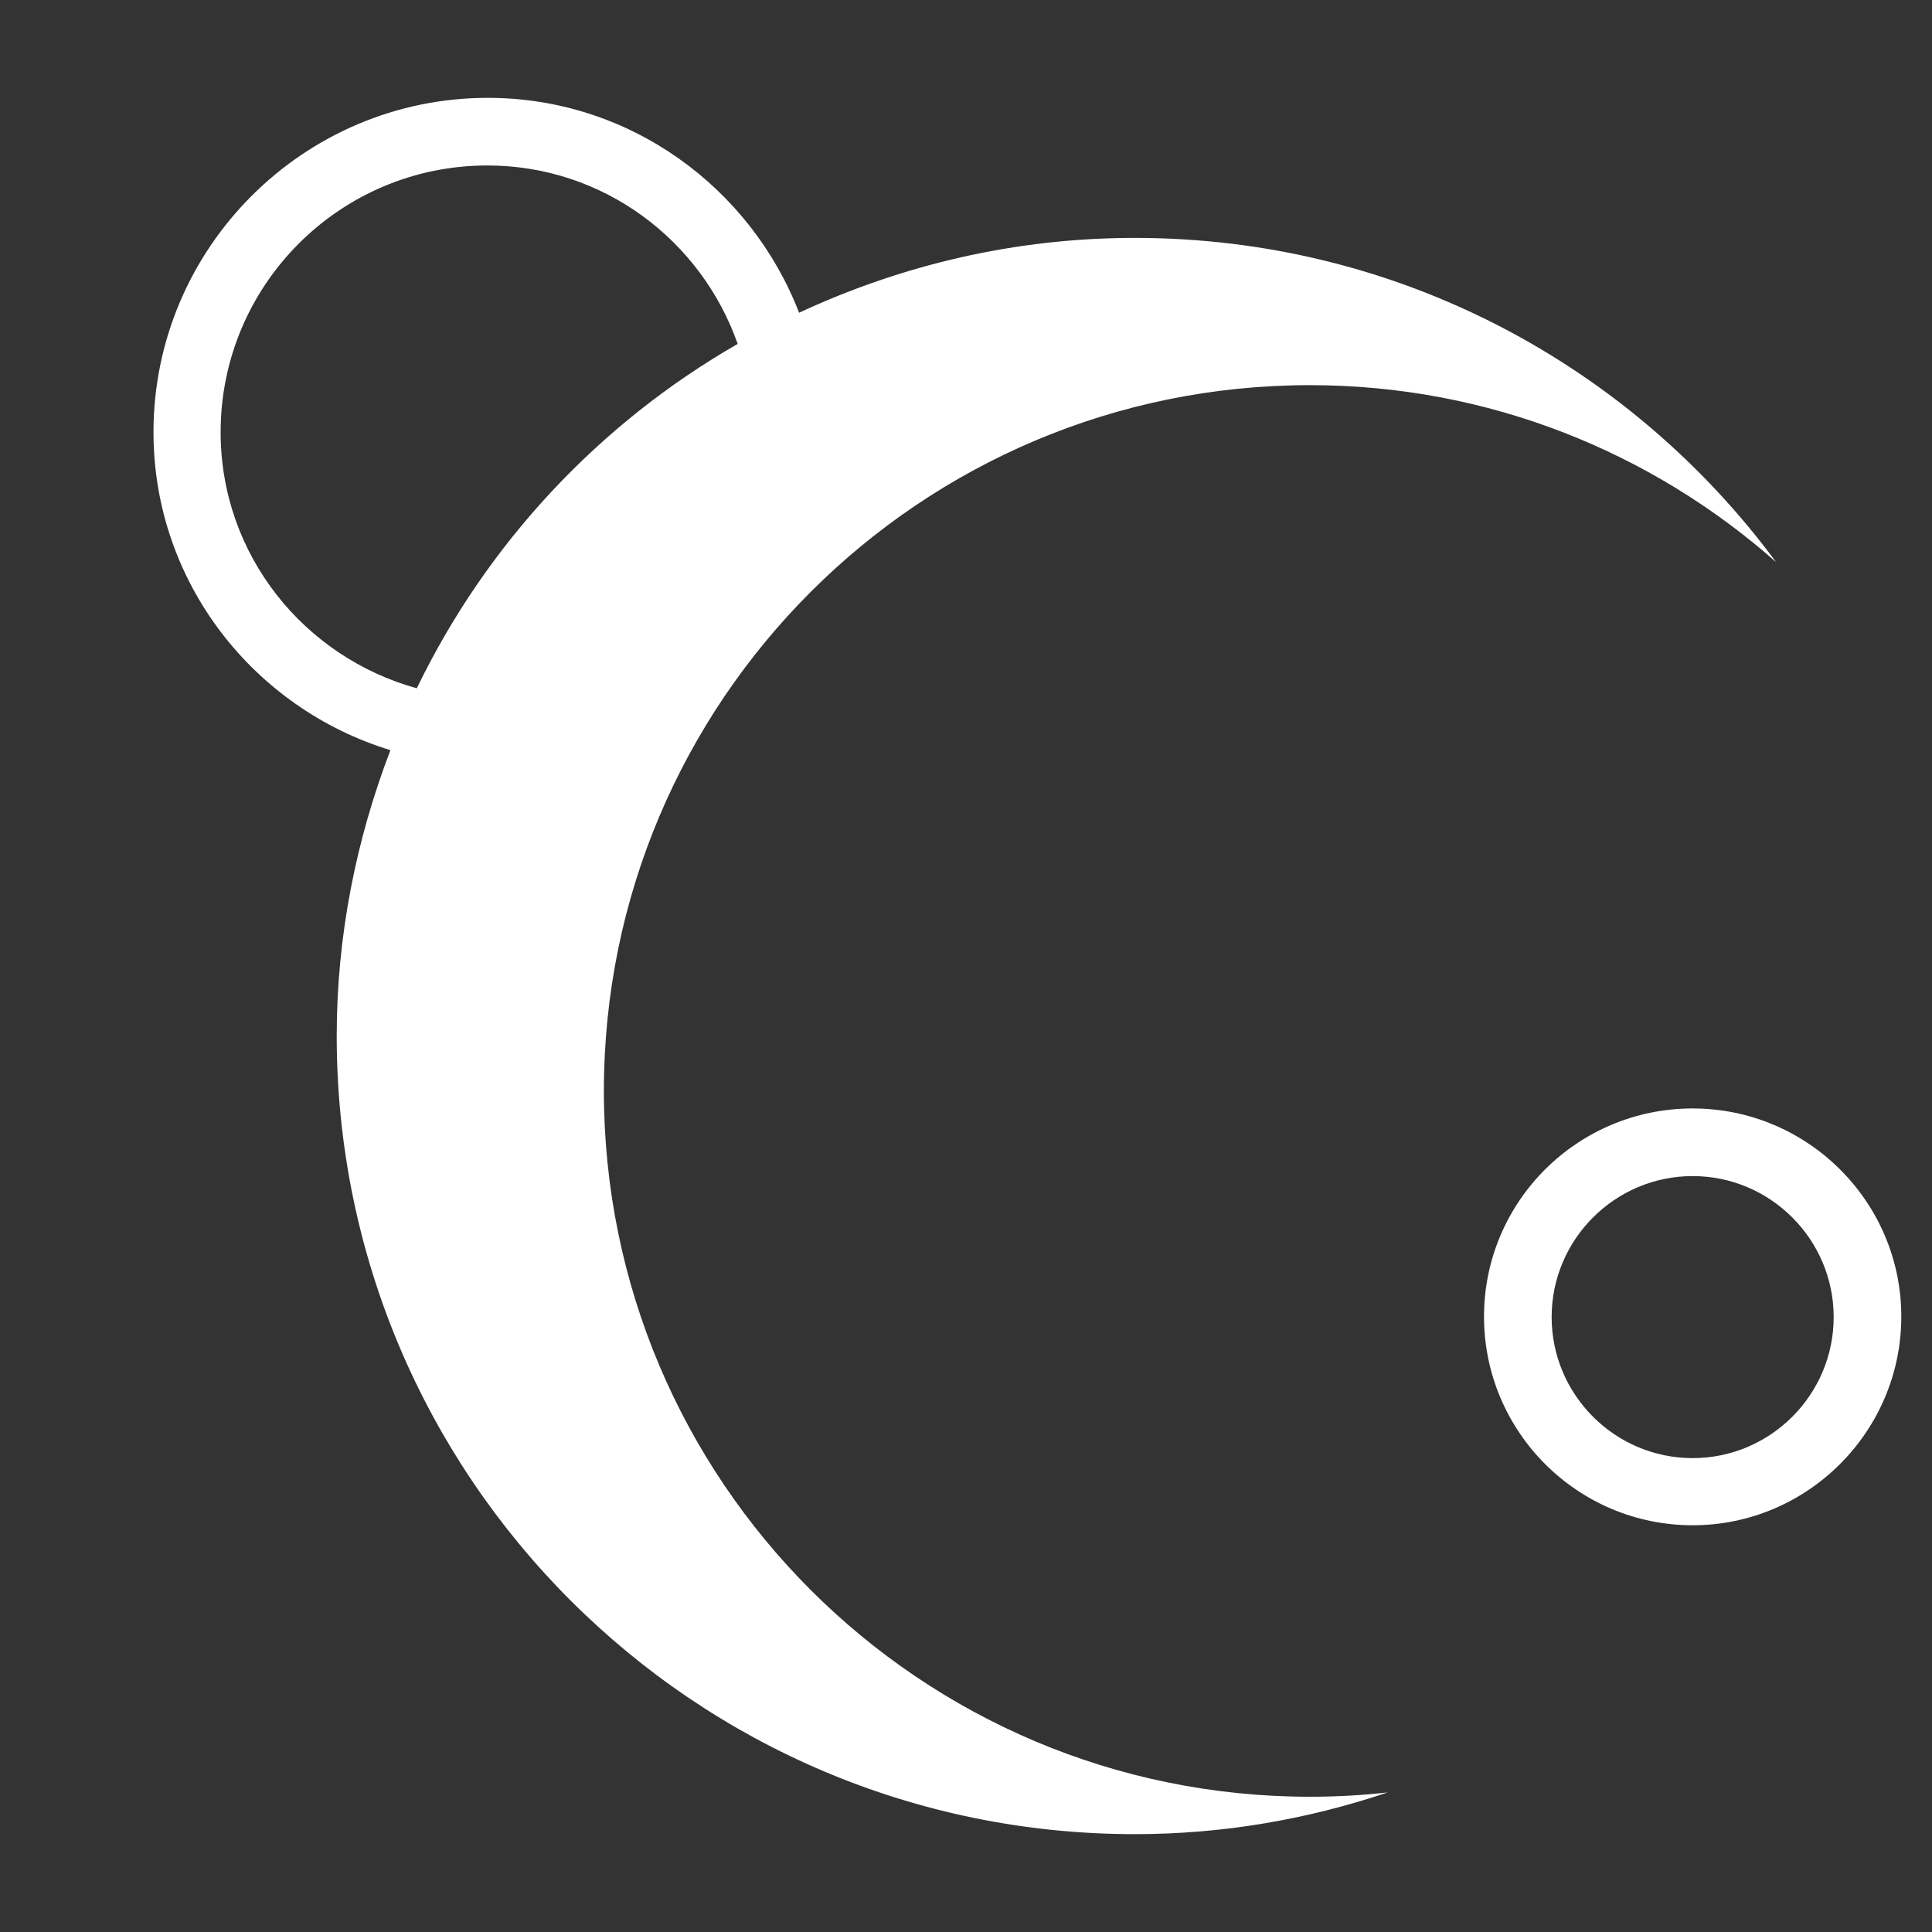 <?xml version="1.0" encoding="UTF-8"?><svg id="Layer_1" xmlns="http://www.w3.org/2000/svg" viewBox="0 0 40.28 40.28"><rect x="0" y="0" width="40.28" height="40.28" fill="#333333" stroke="none"/><defs><style>.cls-1{fill:#fff;}</style></defs><path class="cls-1" d="M12.59,22.75c0-8.13,6.59-14.72,14.72-14.72,3.73,0,7.13,1.4,9.72,3.69-3.03-4.1-7.88-6.76-13.37-6.76-2.51,0-4.87.57-7,1.56-1.01-2.61-3.53-4.48-6.49-4.48-3.84,0-6.97,3.13-6.97,6.97,0,3.13,2.09,5.76,4.94,6.63-.71,1.85-1.12,3.86-1.12,5.96,0,9.19,7.45,16.64,16.64,16.64,1.84,0,3.61-.31,5.27-.87-.53.06-1.07.09-1.62.09-8.13,0-14.72-6.59-14.72-14.72ZM4.6,9.01c0-3.07,2.49-5.56,5.56-5.56,2.42,0,4.46,1.56,5.22,3.72-2.89,1.66-5.23,4.16-6.69,7.18-2.35-.65-4.09-2.78-4.09-5.34Z"/><path class="cls-1" d="M35.29,31.8c-2.4,0-4.35-1.95-4.35-4.35s1.95-4.34,4.35-4.34,4.35,1.95,4.35,4.34-1.95,4.35-4.35,4.35ZM35.29,24.52c-1.62,0-2.94,1.32-2.94,2.94s1.32,2.94,2.94,2.94,2.94-1.32,2.94-2.94-1.32-2.94-2.94-2.94Z"/></svg>